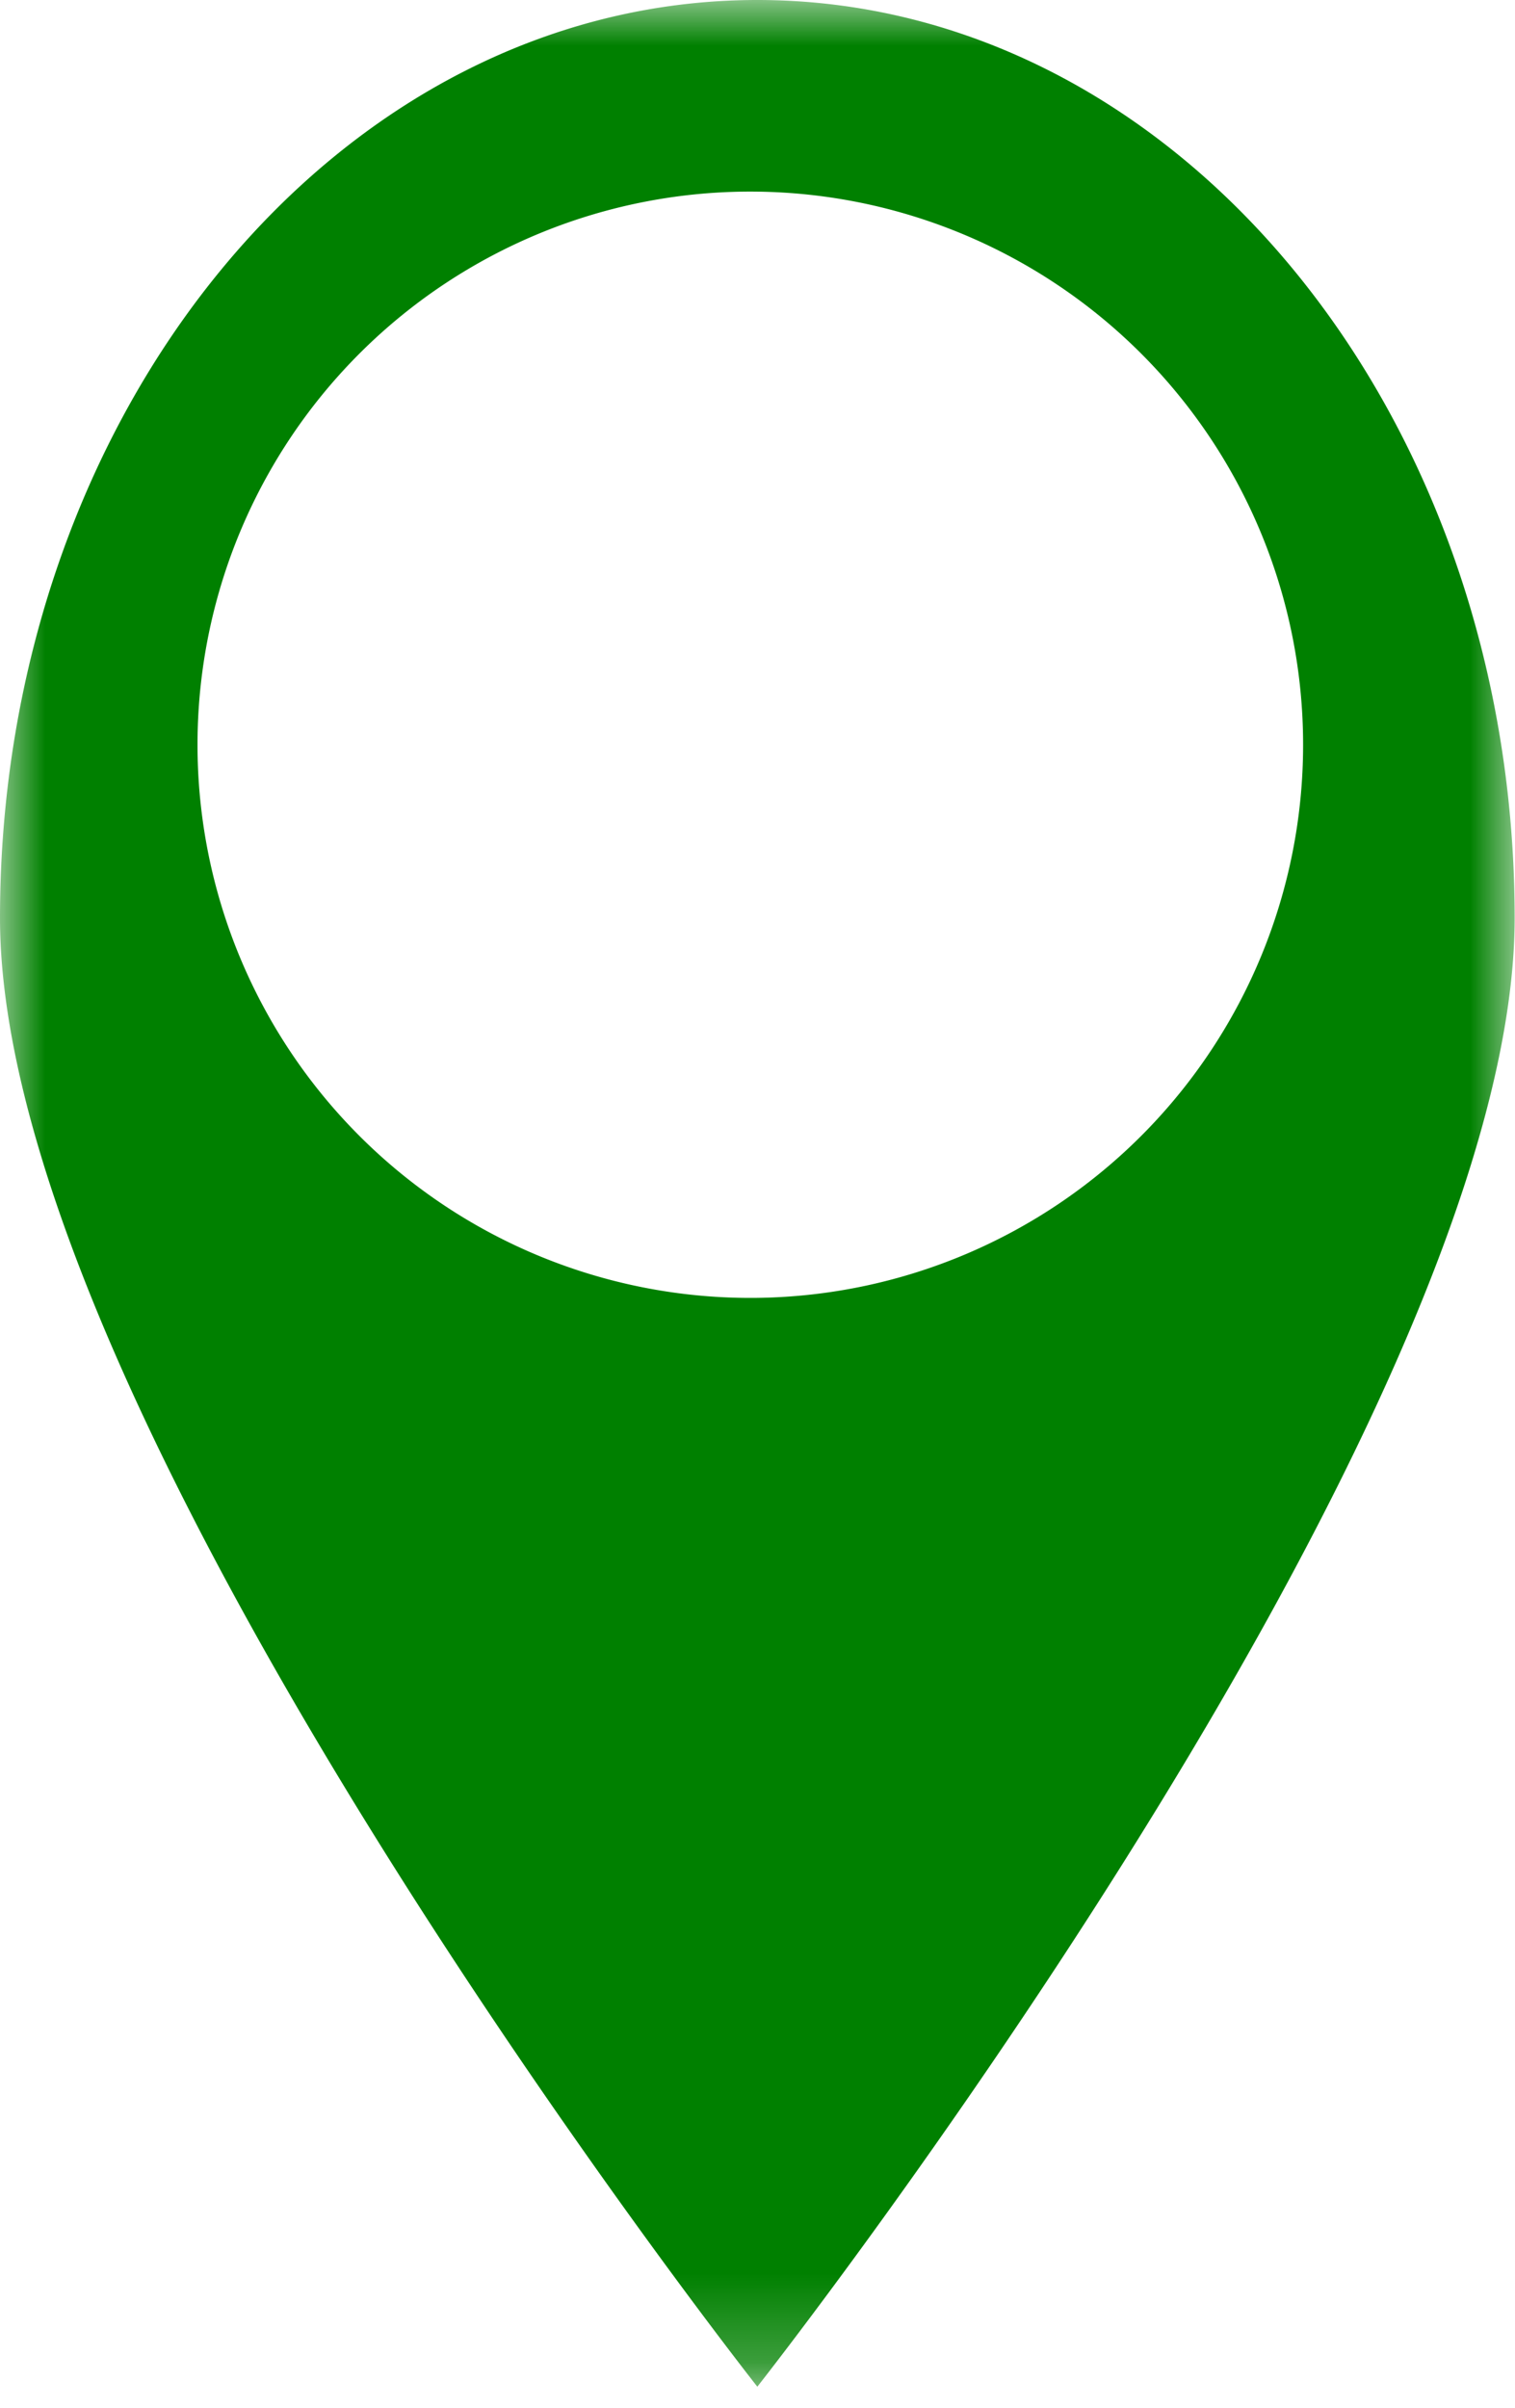 <svg xmlns="http://www.w3.org/2000/svg" xmlns:xlink="http://www.w3.org/1999/xlink" width="17" height="27">
    <defs>
        <path id="a" d="M0 0h16.996v26.764H0z"/>
    </defs>
    <g fill="none" fill-rule="evenodd">
        <mask id="b" fill="#fff">
            <use xlink:href="#a"/>
        </mask>
        <path fill="green" d="M8.498 0C3.805 0 0 4.61 0 10.294c0 5.685 8.498 16.47 8.498 16.47s8.498-10.785 8.498-16.47C16.996 4.61 13.191 0 8.498 0m0 14.554a6.203 6.203 0 1 1 0-12.405 6.203 6.203 0 0 1 0 12.405" mask="url(#b)"/>
    </g>
</svg>
